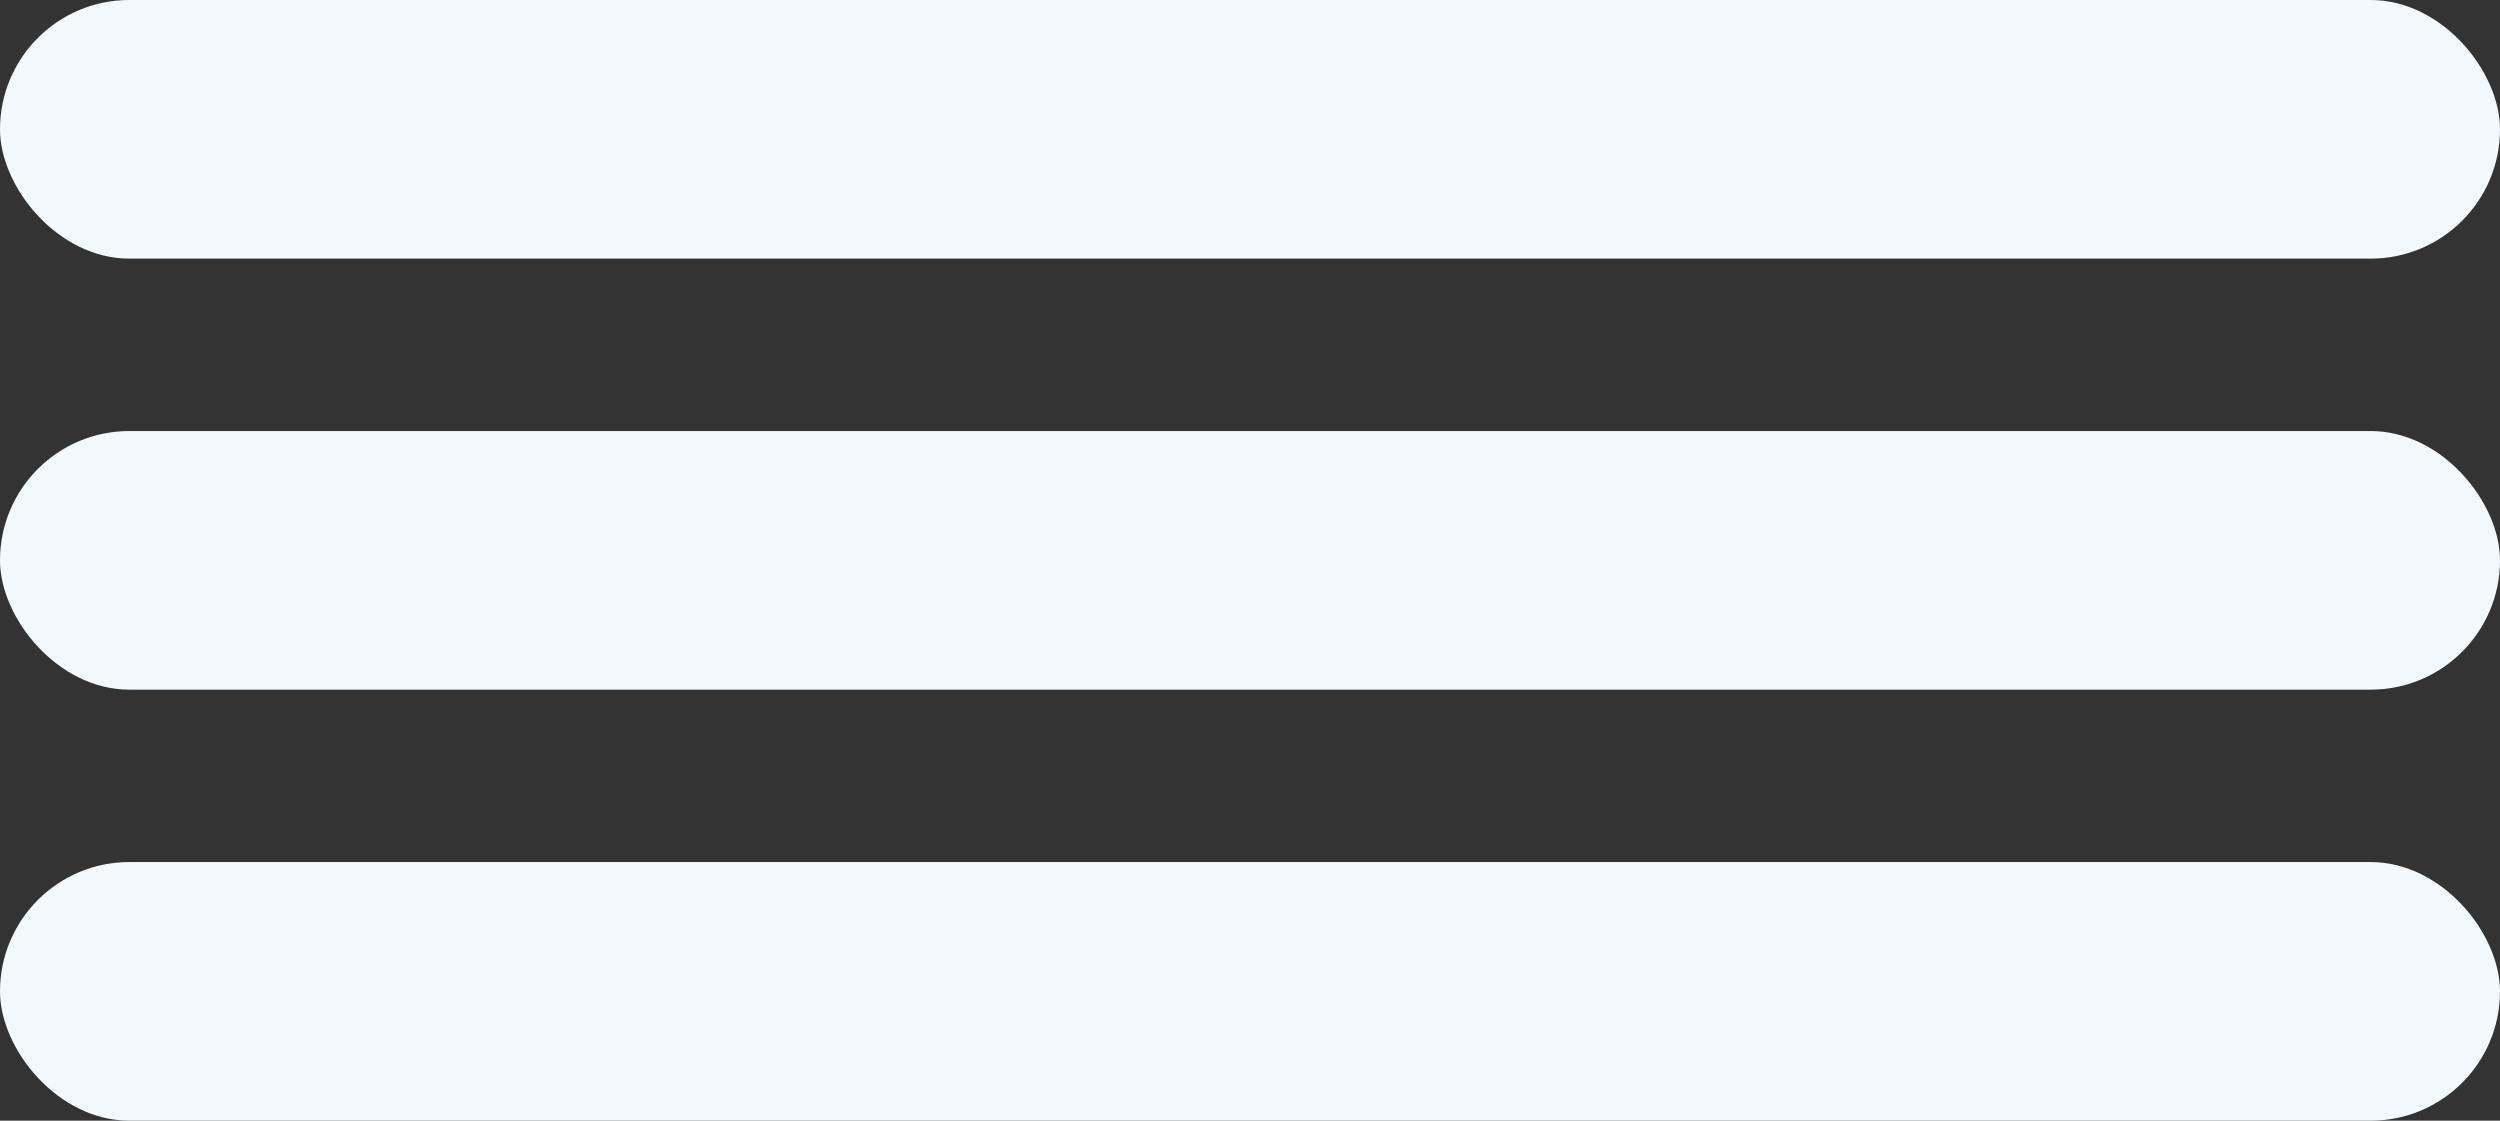 <svg width="29" height="13" viewBox="0 0 29 13" fill="none" xmlns="http://www.w3.org/2000/svg">
<rect x="0" y="0" width="29" height="13" fill="#333333" stroke="none"/>
<rect width="29" height="3" rx="1.5" fill="#F3FAFF"/>
<rect y="5" width="29" height="3" rx="1.5" fill="#F3FAFF"/>
<rect y="10" width="29" height="3" rx="1.5" fill="#F3FAFF"/>
</svg>
